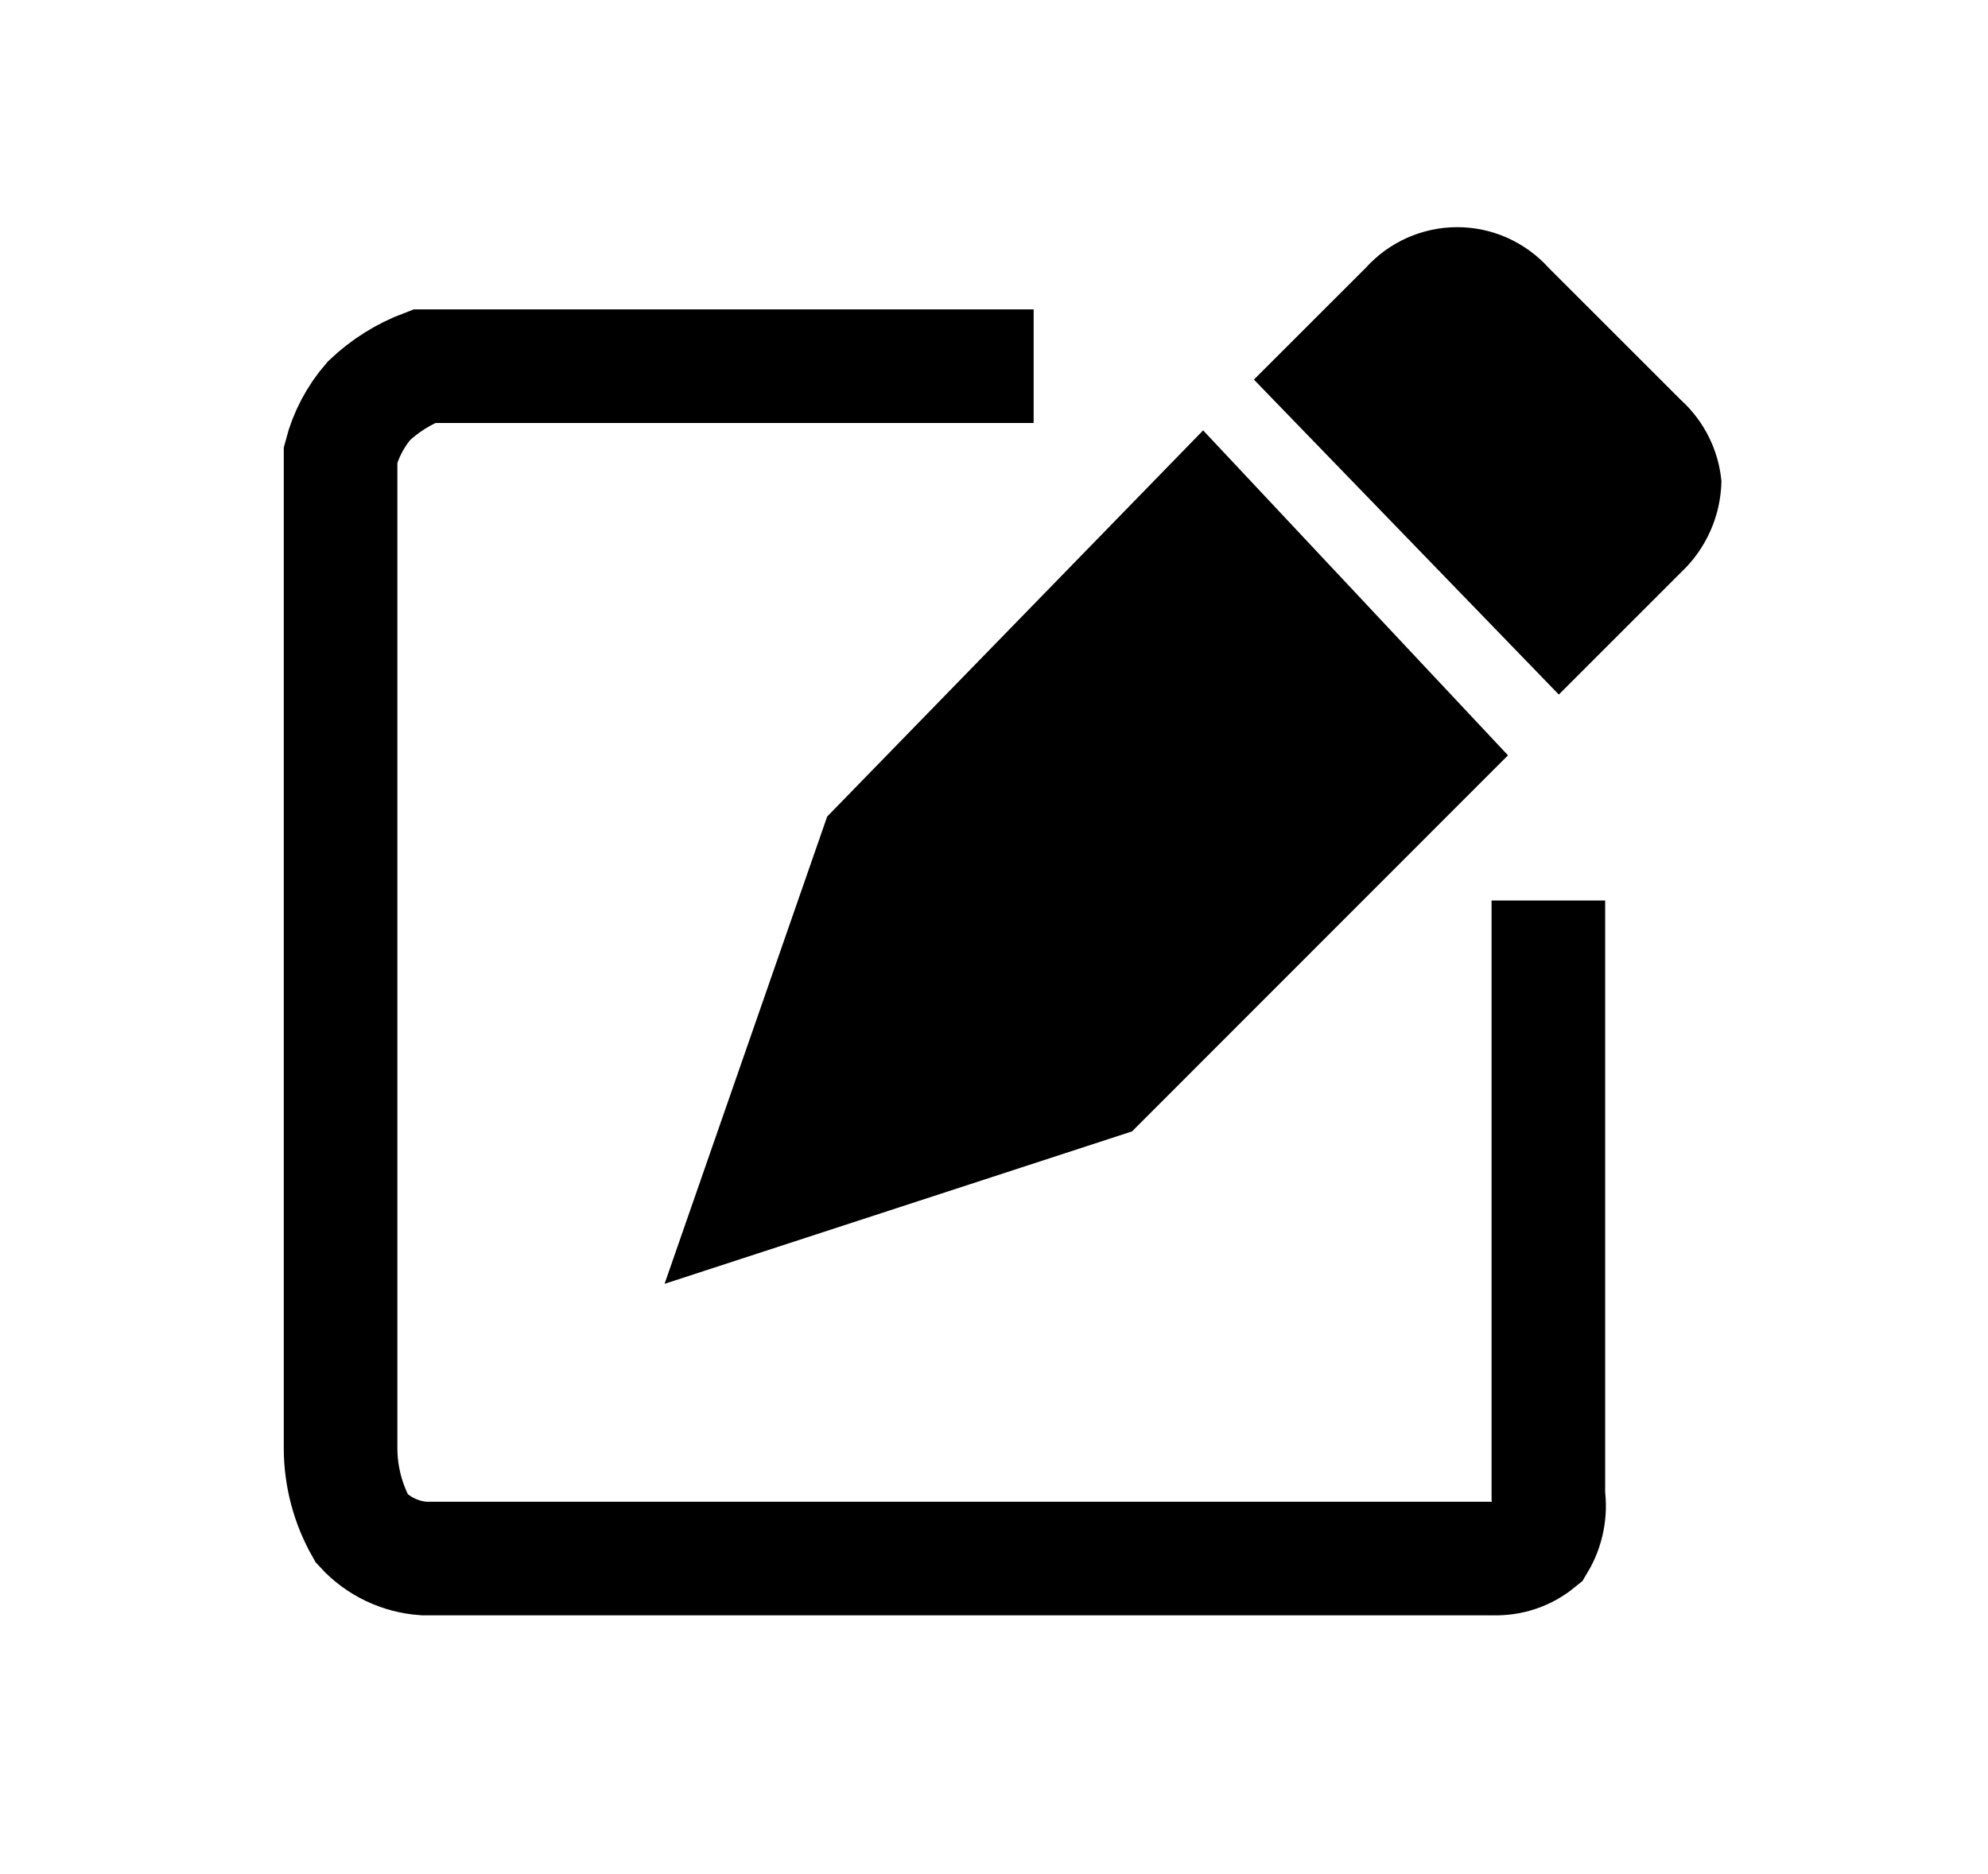 <svg width="35" height="33" viewBox="0 0 35 33" fill="none" xmlns="http://www.w3.org/2000/svg">
<g filter="url(#filter0_d)">
<path d="M21.182 3.578L14.563 10.378L11.7 18.606L19.93 15.922L26.549 9.3L21.182 3.578ZM29.591 3.041L27.265 0.716C27.062 0.491 26.813 0.311 26.536 0.187C26.259 0.064 25.959 0 25.655 0C25.352 0 25.051 0.064 24.774 0.187C24.497 0.311 24.248 0.491 24.045 0.716L22.076 2.684L27.444 8.23L29.591 6.083C29.812 5.876 29.989 5.627 30.112 5.35C30.235 5.074 30.301 4.776 30.307 4.473C30.256 3.923 30 3.412 29.591 3.041Z" fill="black"/>
<path d="M18.198 2.448H7.467C7.106 2.584 6.776 2.791 6.496 3.057C6.258 3.331 6.087 3.656 5.996 4.008V21.508C5.998 22.002 6.127 22.488 6.371 22.918C6.654 23.227 7.045 23.414 7.463 23.443H26.306C26.592 23.451 26.871 23.356 27.092 23.175C27.242 22.923 27.301 22.627 27.26 22.337V11.856" stroke="black" stroke-width="2"/>
</g>
<defs>
<filter id="filter0_d" x="0.996" y="0" width="33.311" height="32.443" filterUnits="userSpaceOnUse" color-interpolation-filters="sRGB">
<feFlood flood-opacity="0" result="BackgroundImageFix"/>
<feColorMatrix in="SourceAlpha" type="matrix" values="0 0 0 0 0 0 0 0 0 0 0 0 0 0 0 0 0 0 127 0"/>
<feOffset dy="4"/>
<feGaussianBlur stdDeviation="2"/>
<feColorMatrix type="matrix" values="0 0 0 0 0 0 0 0 0 0 0 0 0 0 0 0 0 0 0.25 0"/>
<feBlend mode="normal" in2="BackgroundImageFix" result="effect1_dropShadow"/>
<feBlend mode="normal" in="SourceGraphic" in2="effect1_dropShadow" result="shape"/>
</filter>
</defs>
</svg>
